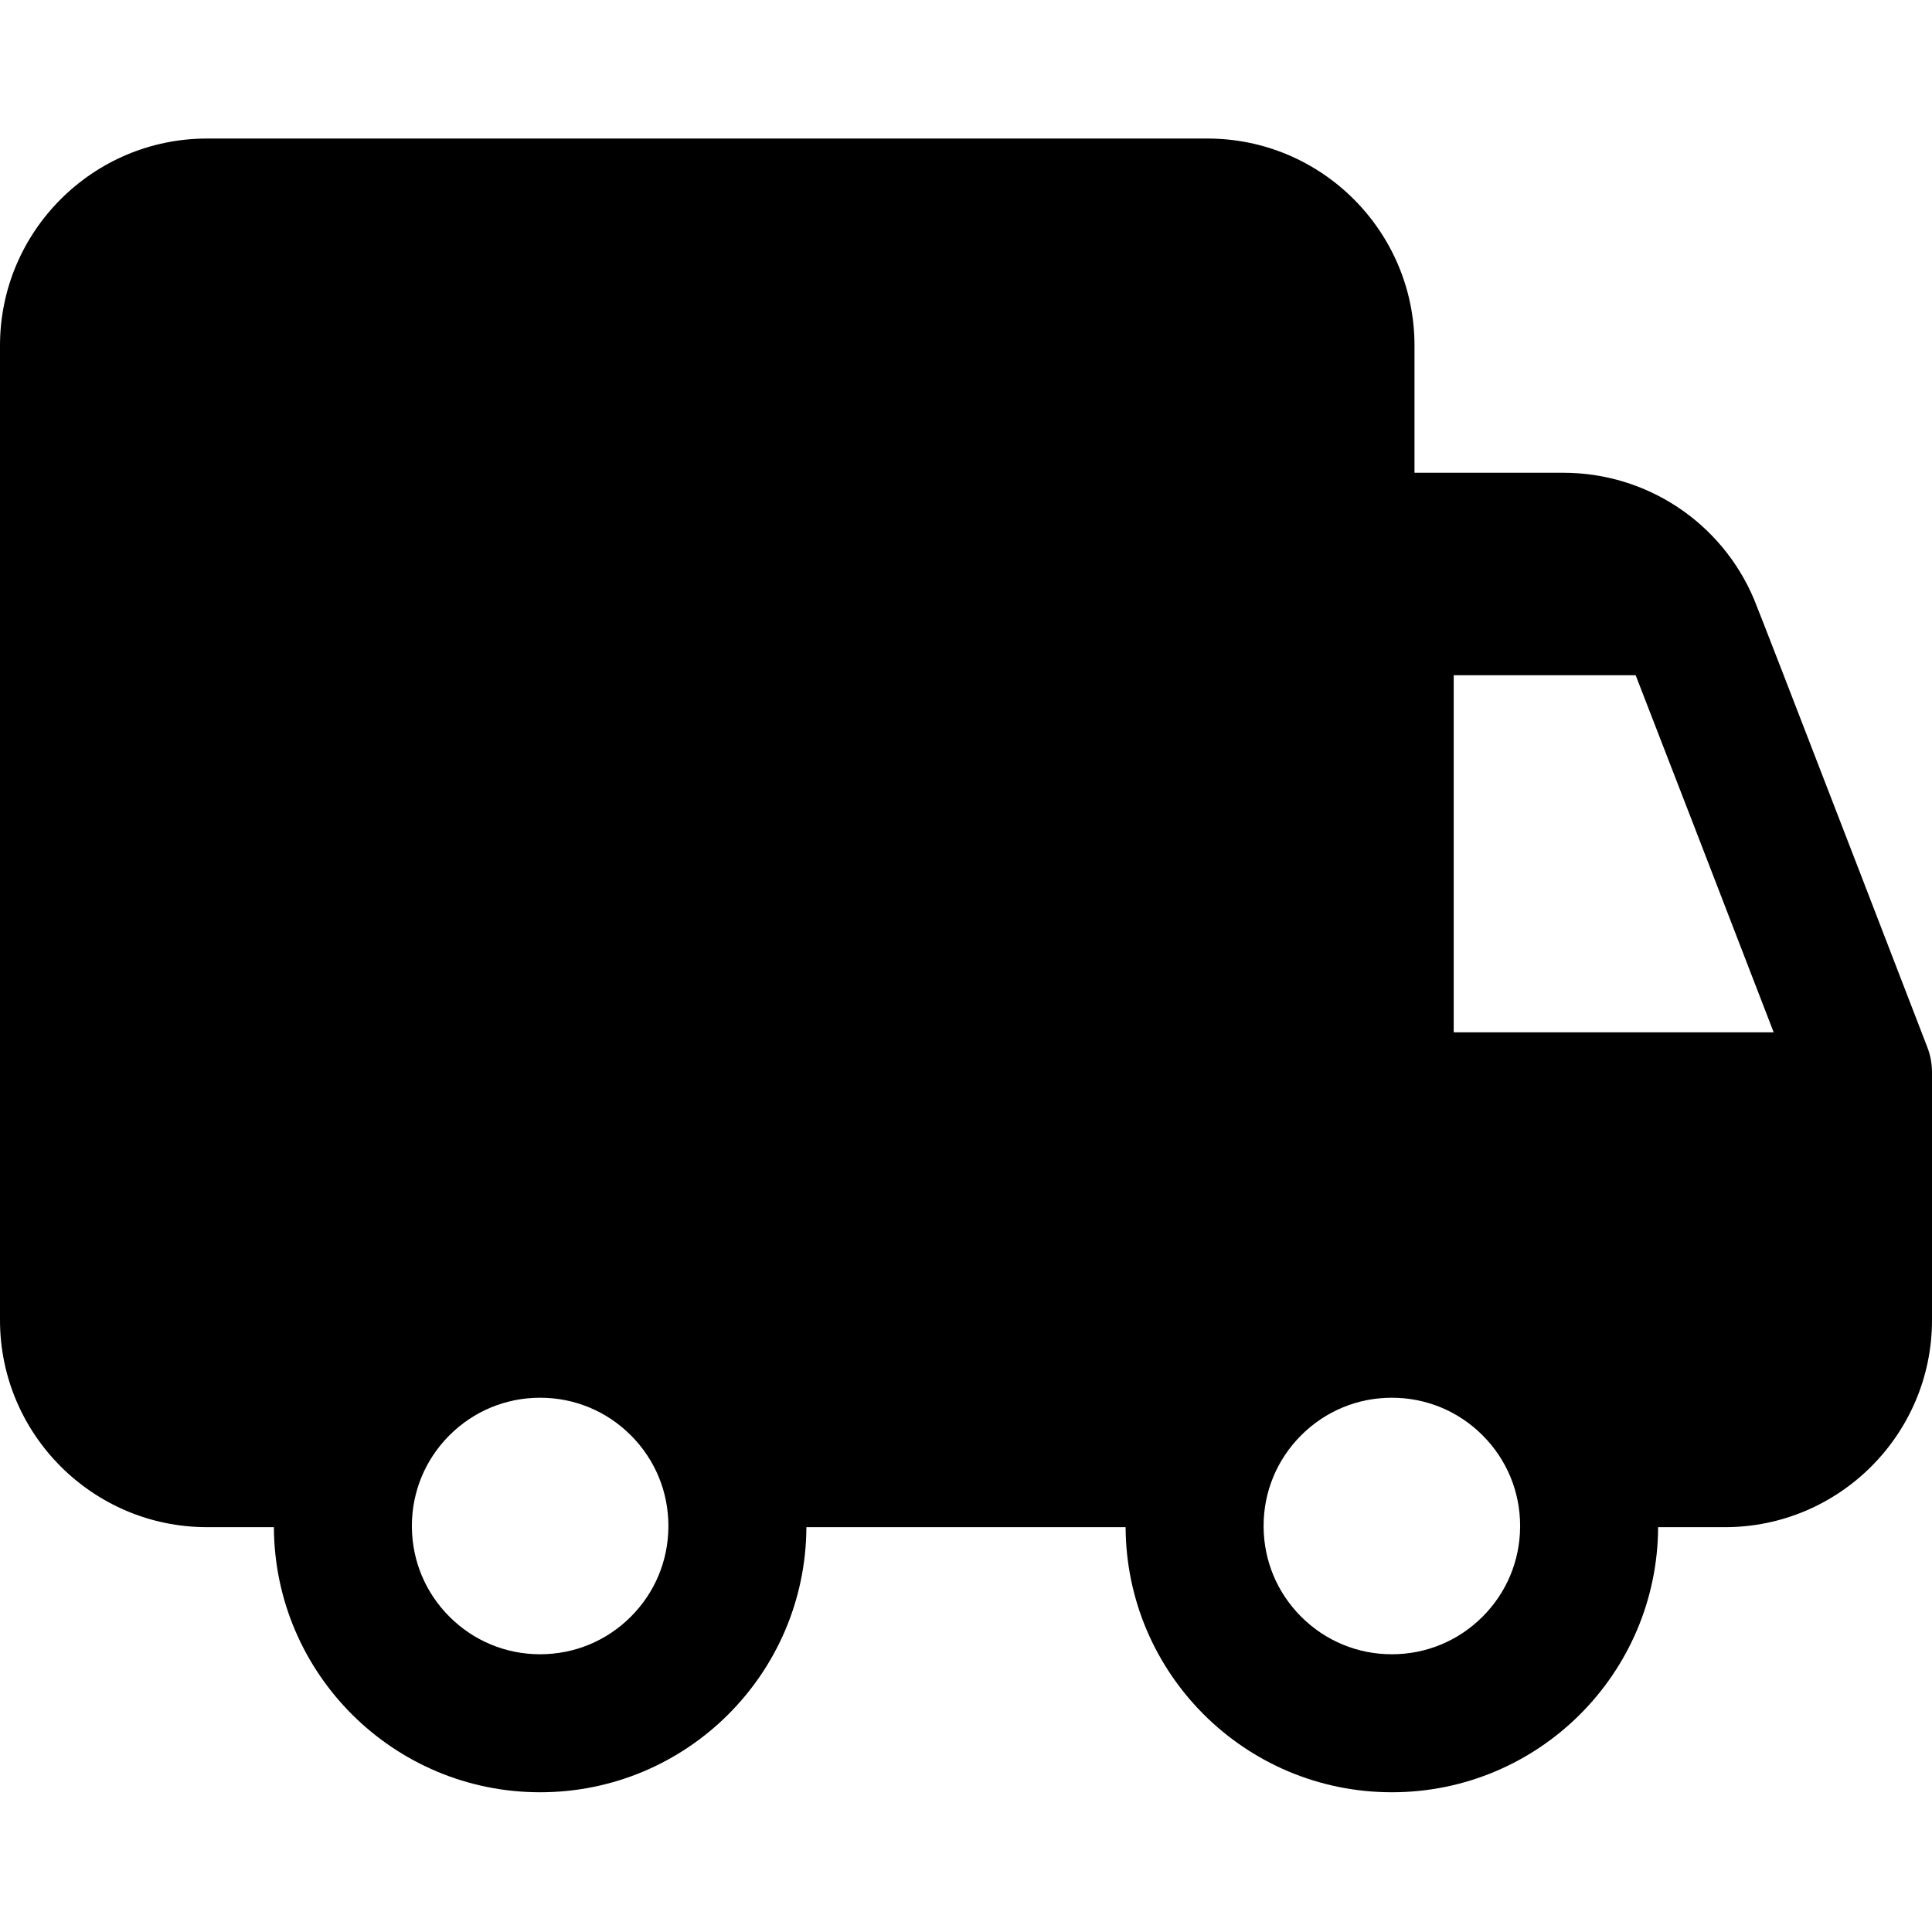 <?xml version="1.0" encoding="utf-8"?>
<!-- Generator: Adobe Illustrator 16.0.0, SVG Export Plug-In . SVG Version: 6.00 Build 0)  -->
<!DOCTYPE svg PUBLIC "-//W3C//DTD SVG 1.1//EN" "http://www.w3.org/Graphics/SVG/1.1/DTD/svg11.dtd">
<svg version="1.1" id="Layer_1" xmlns="http://www.w3.org/2000/svg" xmlns:xlink="http://www.w3.org/1999/xlink" x="0px" y="0px"
	 width="1792px" height="1792px" viewBox="0 0 1792 1792" enable-background="new 0 0 1792 1792" xml:space="preserve">
<g>
	<path fill="none" d="M1375.127,1331.289c-22.471-22.472-52.348-34.847-84.127-34.847c-31.778,0-61.655,12.375-84.126,34.847
		c-22.472,22.471-34.847,52.348-34.847,84.127c0,0.362,0.01,0.723,0.014,1.084c0.278,31.373,12.617,60.827,34.833,83.043
		c22.471,22.471,52.348,34.846,84.126,34.846c31.779,0,61.656-12.375,84.127-34.846c22.215-22.216,34.554-51.669,34.832-83.043
		c0.004-0.361,0.014-0.722,0.014-1.084C1409.973,1383.637,1397.598,1353.76,1375.127,1331.289z"/>
	<path fill="none" d="M585.126,1331.289c-22.471-22.472-52.348-34.847-84.126-34.847s-61.655,12.375-84.126,34.847
		c-22.471,22.471-34.847,52.348-34.847,84.127c0,0.362,0.01,0.723,0.013,1.084c0.278,31.373,12.618,60.827,34.833,83.043
		c22.471,22.471,52.348,34.846,84.126,34.846c31.779,0,61.656-12.375,84.127-34.846c22.215-22.216,34.555-51.67,34.833-83.043
		c0.003-0.361,0.013-0.722,0.013-1.084C619.973,1383.637,607.598,1353.76,585.126,1331.289z"/>
	<path d="M1787.719,971.485c-1.473-3.82-3.285-8.524-5.391-13.985c-24.729-64.157-90.19-233.936-127.893-331.205
		c-15.124-39.017-25.782-66.371-27.55-70.55C1596.76,484.521,1527.328,438.5,1450,438.5h-138v-118c0-105.869-86.131-192-192-192H192
		c-105.869,0-192,86.131-192,192v904c0,105.869,86.131,192,192,192h62.041c0.585,135.899,110.922,245.889,246.959,245.889
		c136.038,0,246.374-109.989,246.959-245.889h296.082c0.586,135.899,110.923,245.889,246.959,245.889
		c136.038,0,246.373-109.989,246.959-245.889H1600c105.869,0,192-86.131,192-192v-230
		C1792,986.63,1790.549,978.828,1787.719,971.485z M619.96,1416.5c-0.278,31.373-12.618,60.827-34.833,83.043
		c-22.471,22.471-52.348,34.846-84.127,34.846c-31.779,0-61.656-12.375-84.126-34.846c-22.215-22.216-34.555-51.67-34.833-83.043
		c-0.003-0.361-0.013-0.722-0.013-1.084c0-31.779,12.375-61.656,34.847-84.127c22.471-22.472,52.348-34.847,84.126-34.847
		s61.656,12.375,84.126,34.847c22.471,22.471,34.847,52.348,34.847,84.127C619.973,1415.778,619.963,1416.139,619.96,1416.5z
		 M1409.959,1416.5c-0.278,31.374-12.617,60.827-34.832,83.043c-22.471,22.471-52.348,34.846-84.127,34.846
		c-31.778,0-61.655-12.375-84.126-34.846c-22.216-22.216-34.555-51.67-34.833-83.043c-0.004-0.361-0.014-0.722-0.014-1.084
		c0-31.779,12.375-61.656,34.847-84.127c22.471-22.472,52.348-34.847,84.126-34.847c31.779,0,61.656,12.375,84.127,34.847
		c22.471,22.471,34.846,52.348,34.846,84.127C1409.973,1415.778,1409.963,1416.139,1409.959,1416.5z M1348.365,957.5V626.295
		h168.764c21.386,54.878,79.343,204.978,128.017,331.205H1348.365z"/>
</g>
</svg>
